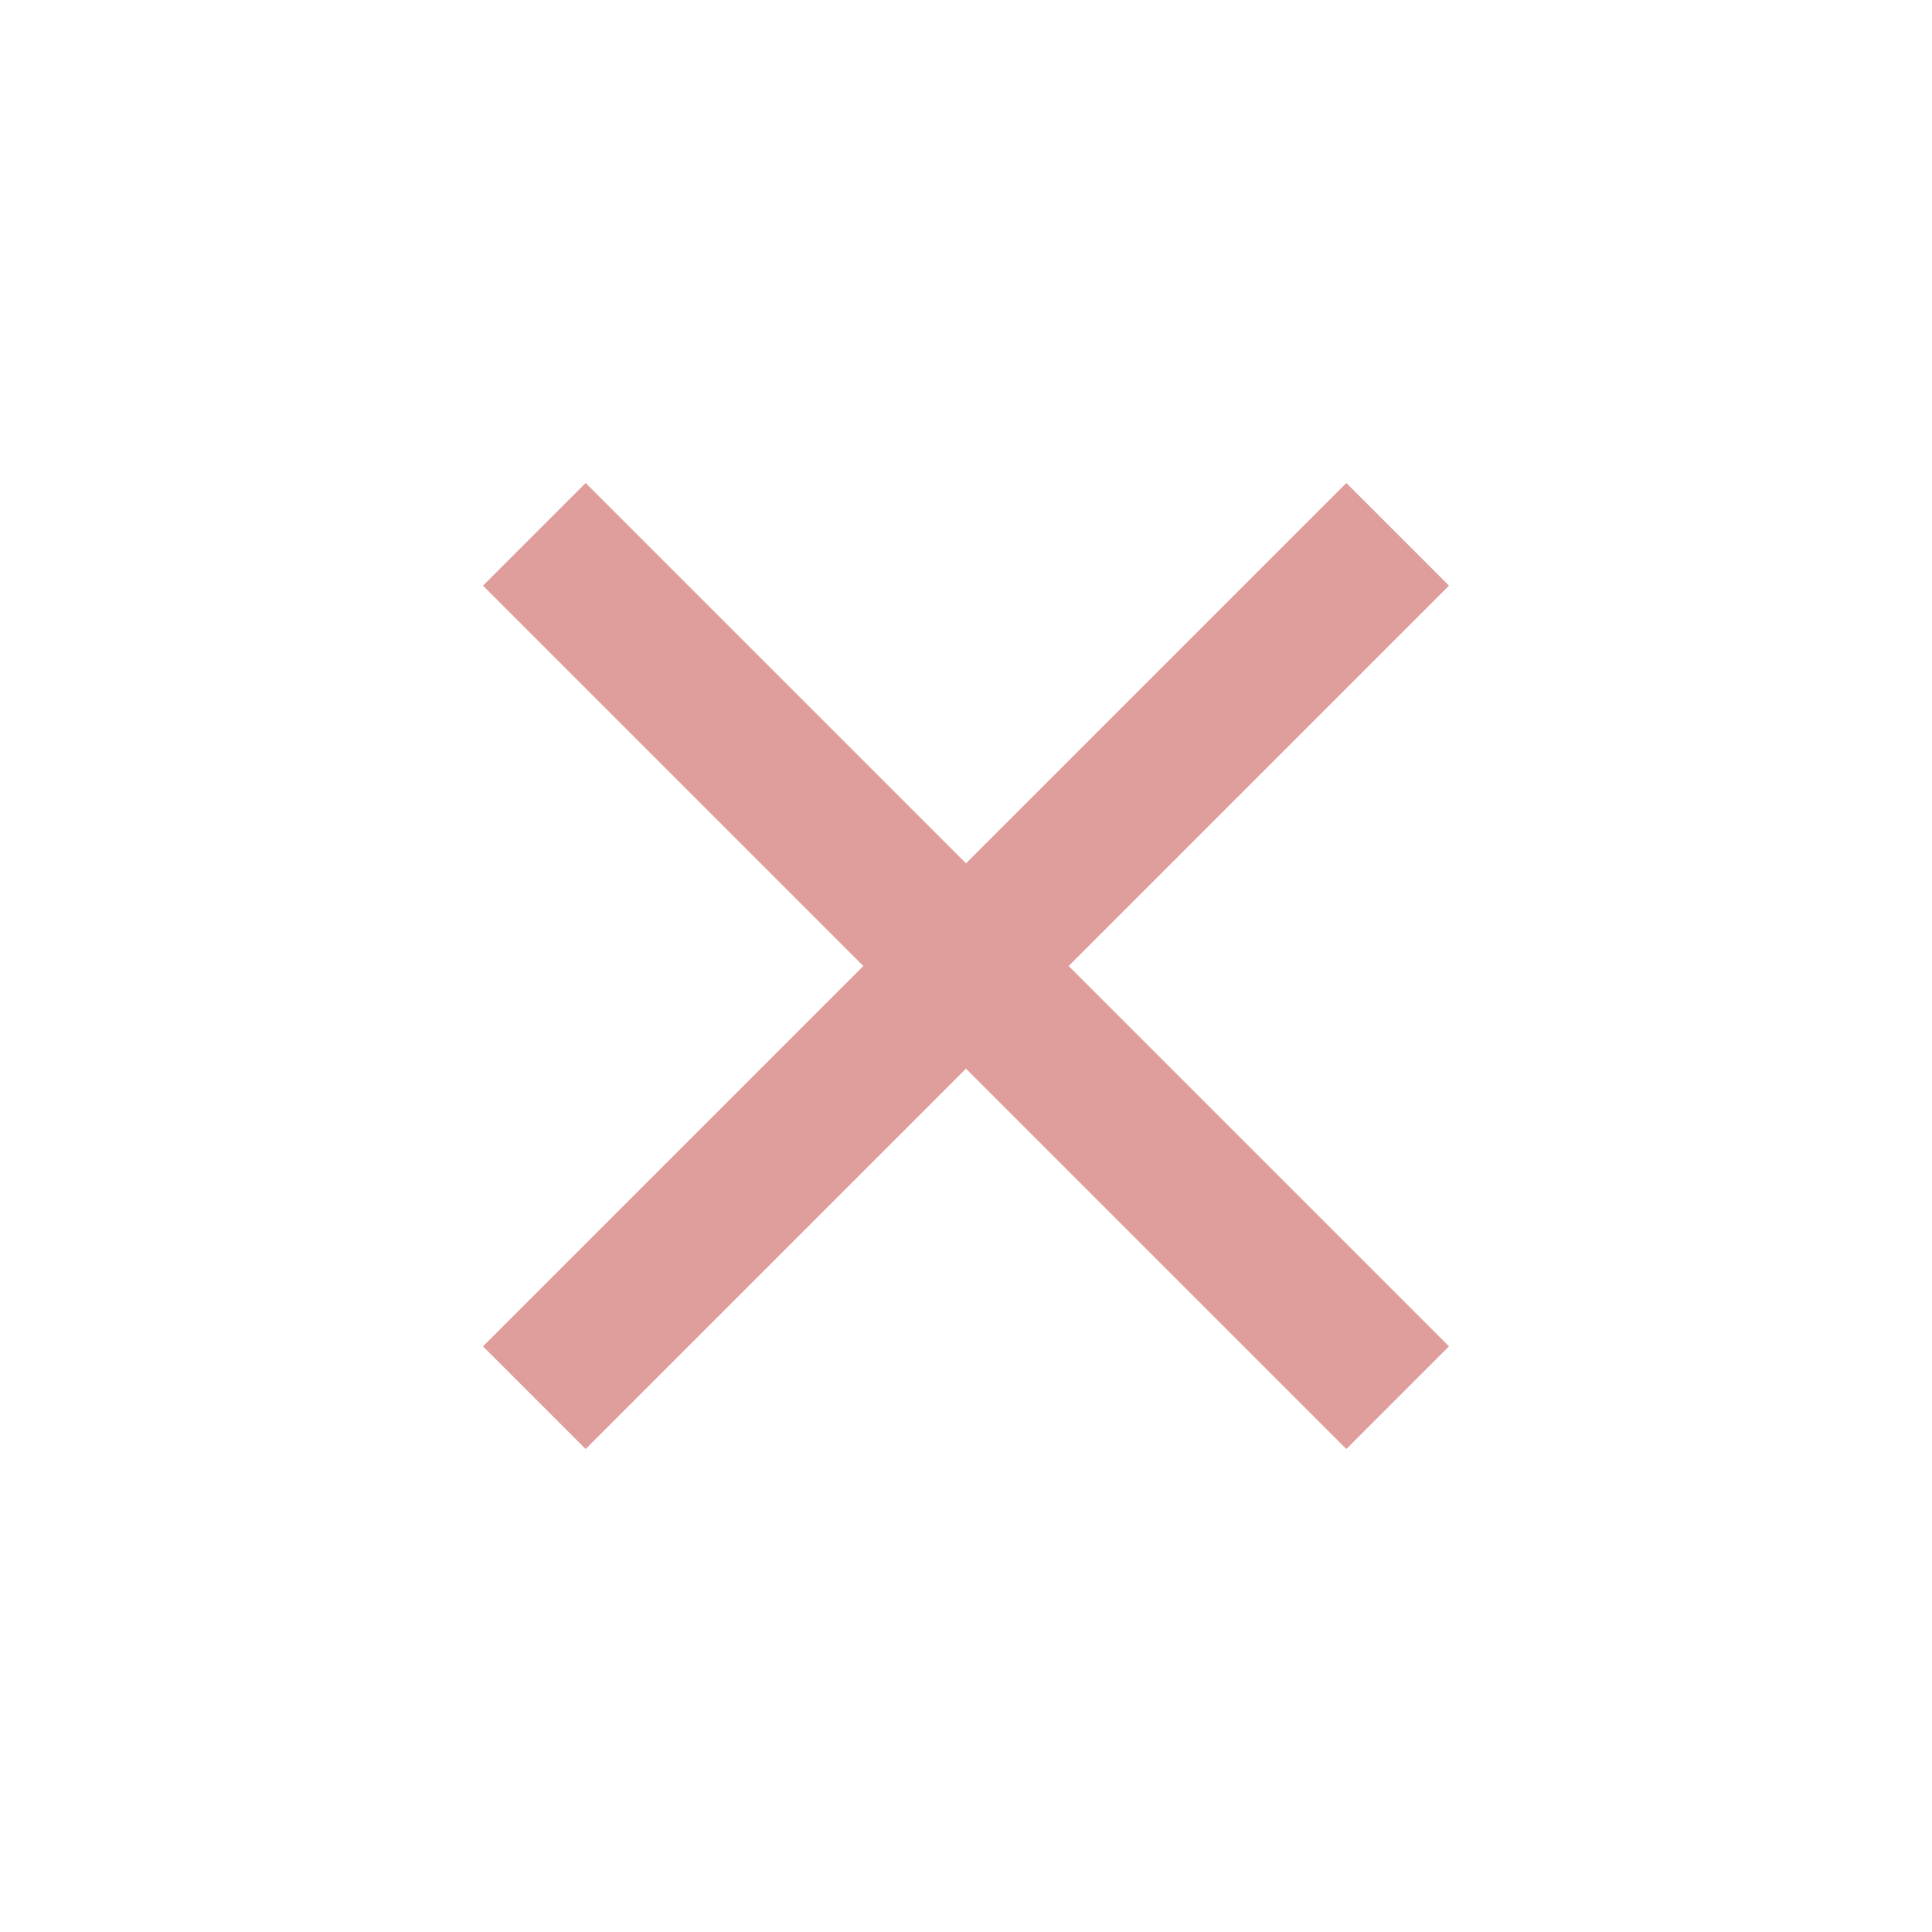 <svg xmlns="http://www.w3.org/2000/svg" height="20px" viewBox="0 -960 960 960" width="20px" fill="#DF9D9B"><path d="m291-240-51-51 189-189-189-189 51-51 189 189 189-189 51 51-189 189 189 189-51 51-189-189-189 189Z"/></svg>